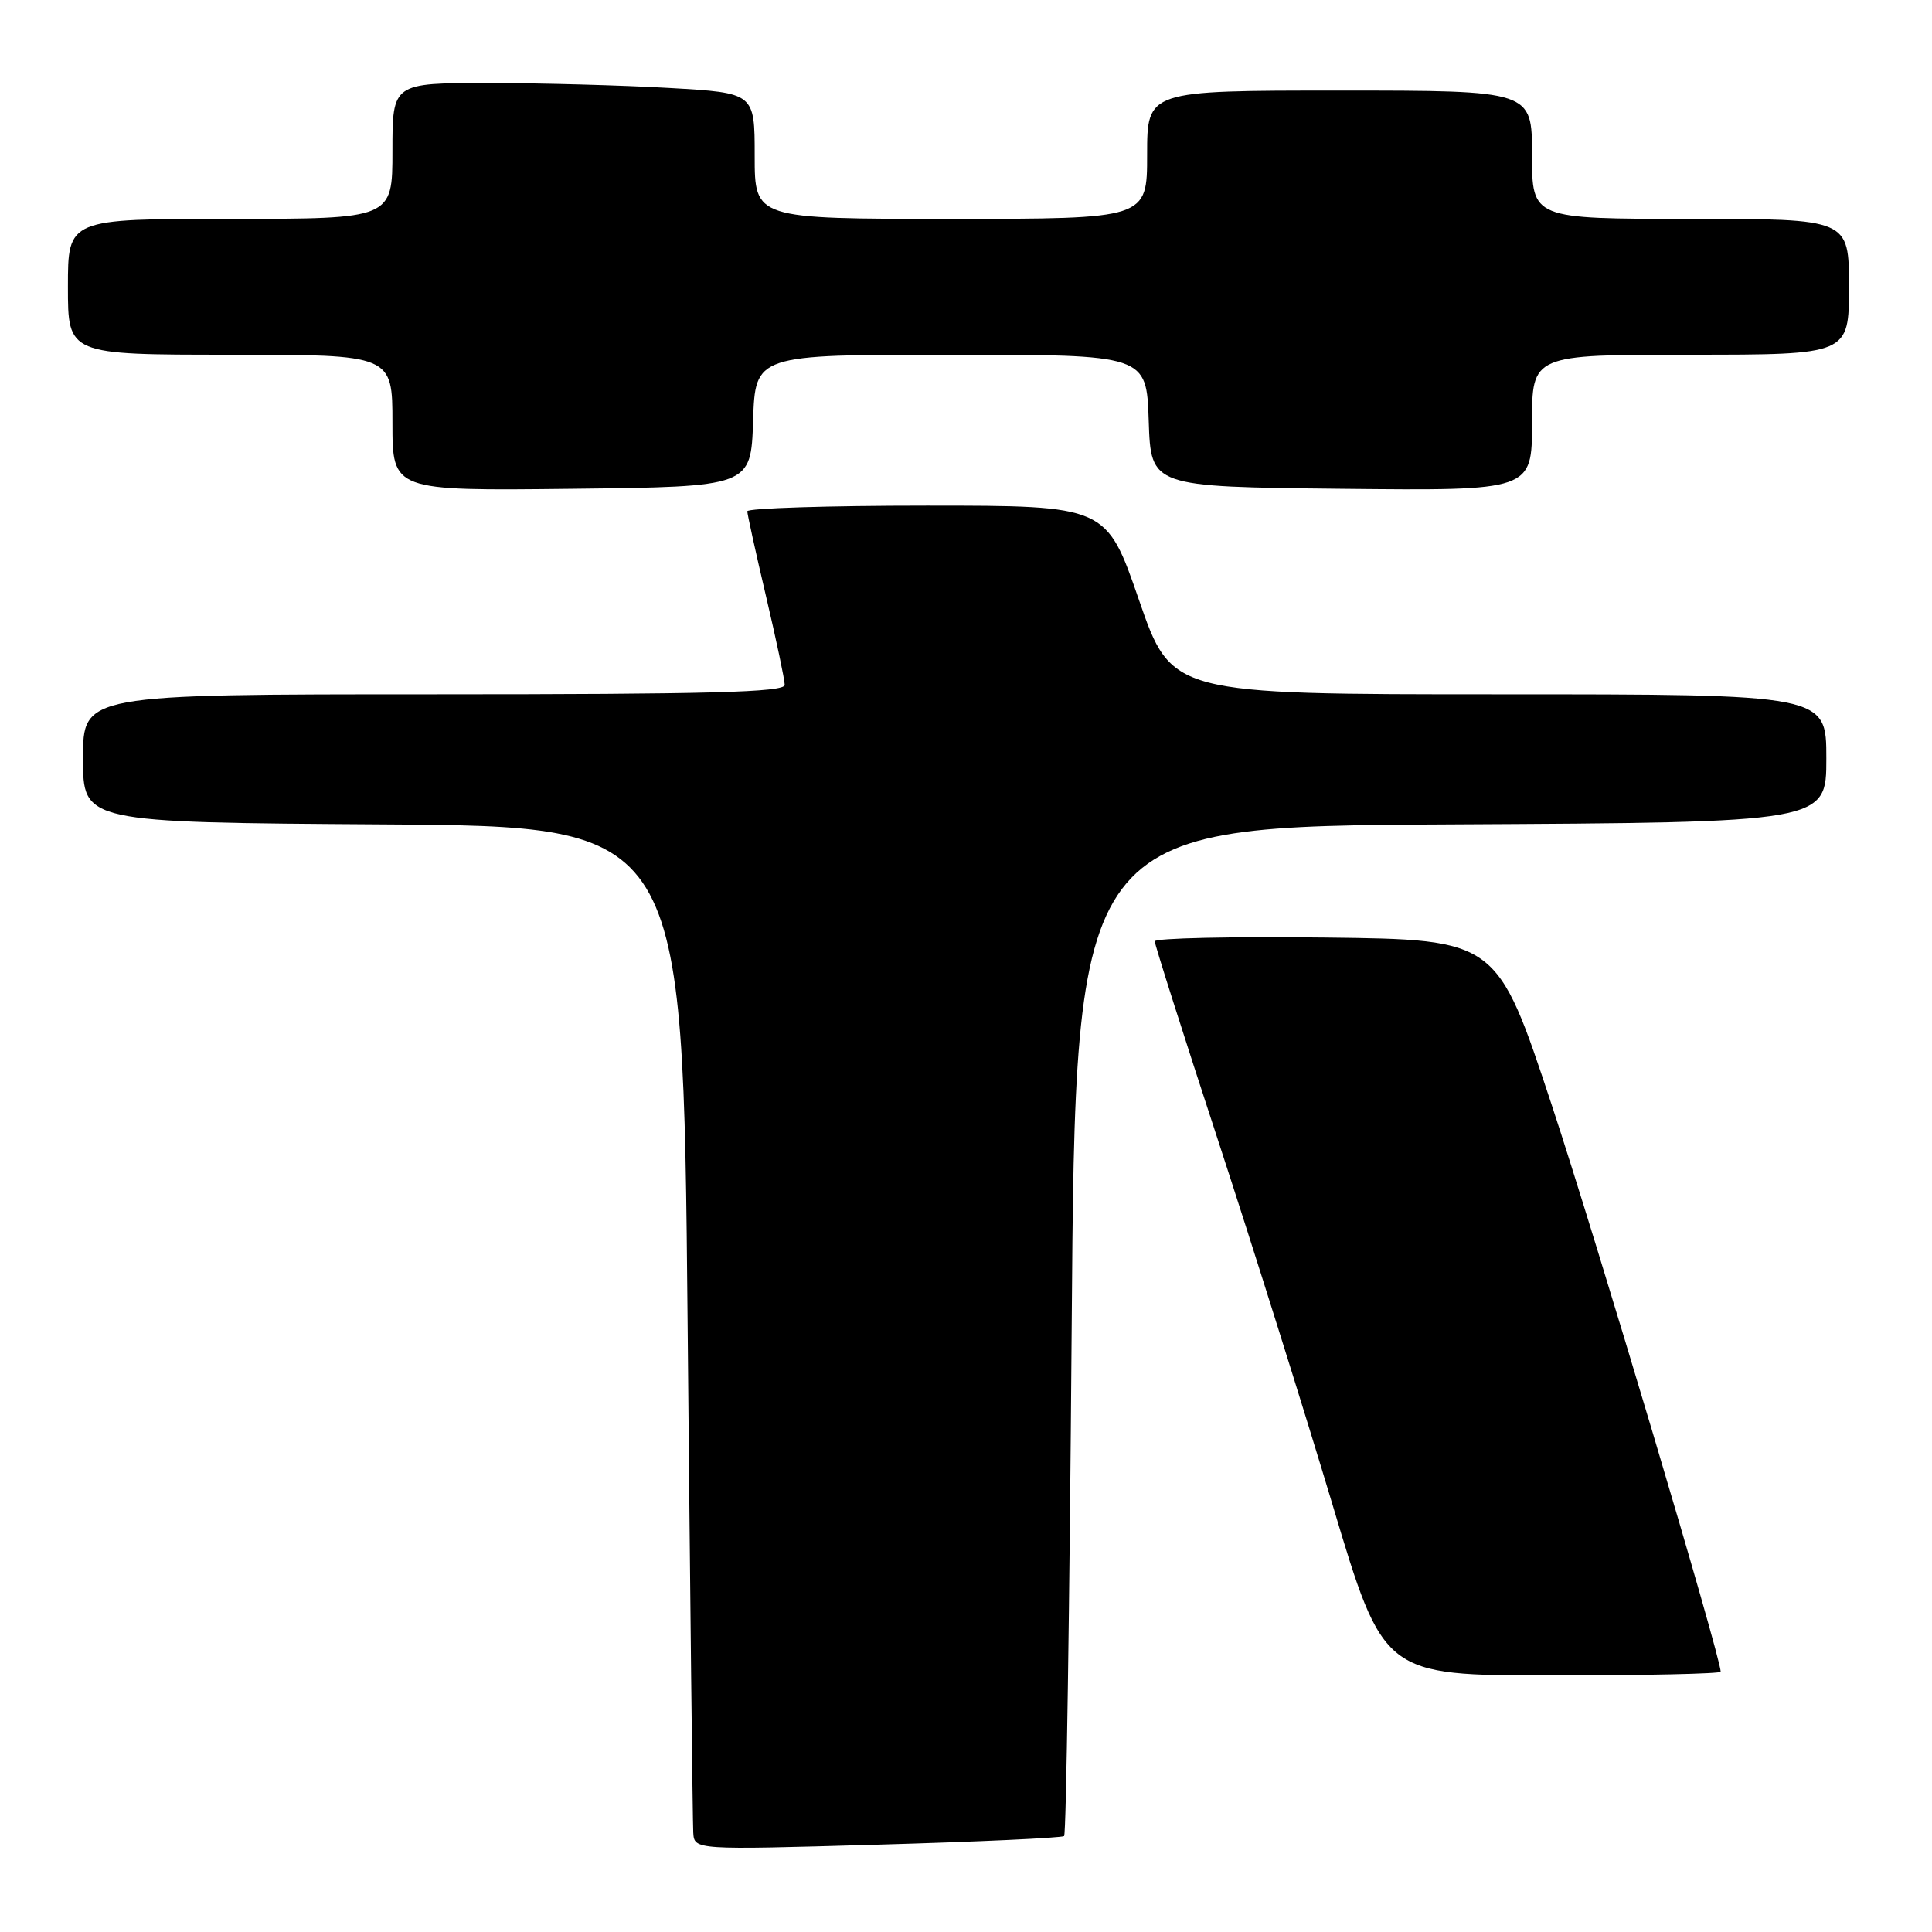 <?xml version="1.0" encoding="UTF-8" standalone="no"?>
<!DOCTYPE svg PUBLIC "-//W3C//DTD SVG 1.1//EN" "http://www.w3.org/Graphics/SVG/1.1/DTD/svg11.dtd" >
<svg xmlns="http://www.w3.org/2000/svg" xmlns:xlink="http://www.w3.org/1999/xlink" version="1.1" viewBox="0 0 256 256">
 <g >
 <path fill="currentColor"
d=" M 141.00 243.29 C 141.28 243.04 141.72 212.83 142.00 176.17 C 142.50 109.50 142.50 109.50 192.25 109.24 C 242.00 108.98 242.00 108.98 242.00 100.49 C 242.00 92.00 242.00 92.00 198.62 92.00 C 155.24 92.00 155.24 92.00 150.92 79.50 C 146.60 67.00 146.60 67.00 122.80 67.00 C 109.71 67.00 99.01 67.34 99.02 67.75 C 99.03 68.16 100.14 73.22 101.50 79.00 C 102.86 84.78 103.97 90.06 103.98 90.75 C 104.00 91.73 94.04 92.00 57.50 92.00 C 11.00 92.00 11.00 92.00 11.00 100.49 C 11.00 108.98 11.00 108.98 50.75 109.24 C 90.50 109.50 90.50 109.50 91.11 175.00 C 91.44 211.03 91.78 241.54 91.86 242.82 C 92.00 245.13 92.00 245.13 116.25 244.43 C 129.59 244.05 140.72 243.53 141.00 243.29 Z  M 228.00 221.51 C 228.00 219.58 211.54 164.35 205.64 146.50 C 198.37 124.50 198.37 124.50 175.69 124.23 C 163.21 124.08 153.00 124.31 153.01 124.73 C 153.01 125.15 156.79 137.05 161.42 151.17 C 166.04 165.29 172.86 187.01 176.58 199.42 C 183.33 222.00 183.33 222.00 205.67 222.00 C 217.95 222.00 228.00 221.78 228.00 221.51 Z  M 99.79 55.75 C 100.08 47.00 100.08 47.00 126.00 47.00 C 151.92 47.00 151.92 47.00 152.21 55.75 C 152.50 64.50 152.50 64.50 177.75 64.77 C 203.00 65.03 203.00 65.03 203.00 56.02 C 203.00 47.00 203.00 47.00 224.00 47.00 C 245.00 47.00 245.00 47.00 245.00 38.00 C 245.00 29.00 245.00 29.00 224.00 29.00 C 203.00 29.00 203.00 29.00 203.00 20.50 C 203.00 12.00 203.00 12.00 177.50 12.00 C 152.00 12.00 152.00 12.00 152.00 20.50 C 152.00 29.00 152.00 29.00 126.00 29.00 C 100.00 29.00 100.00 29.00 100.00 20.65 C 100.00 12.31 100.00 12.31 88.75 11.66 C 82.56 11.30 71.76 11.01 64.75 11.00 C 52.00 11.00 52.00 11.00 52.00 20.00 C 52.00 29.00 52.00 29.00 30.50 29.00 C 9.00 29.00 9.00 29.00 9.00 38.00 C 9.00 47.00 9.00 47.00 30.50 47.00 C 52.00 47.00 52.00 47.00 52.00 56.02 C 52.00 65.04 52.00 65.04 75.75 64.77 C 99.50 64.50 99.50 64.50 99.79 55.75 Z "/>
</g>
</svg>